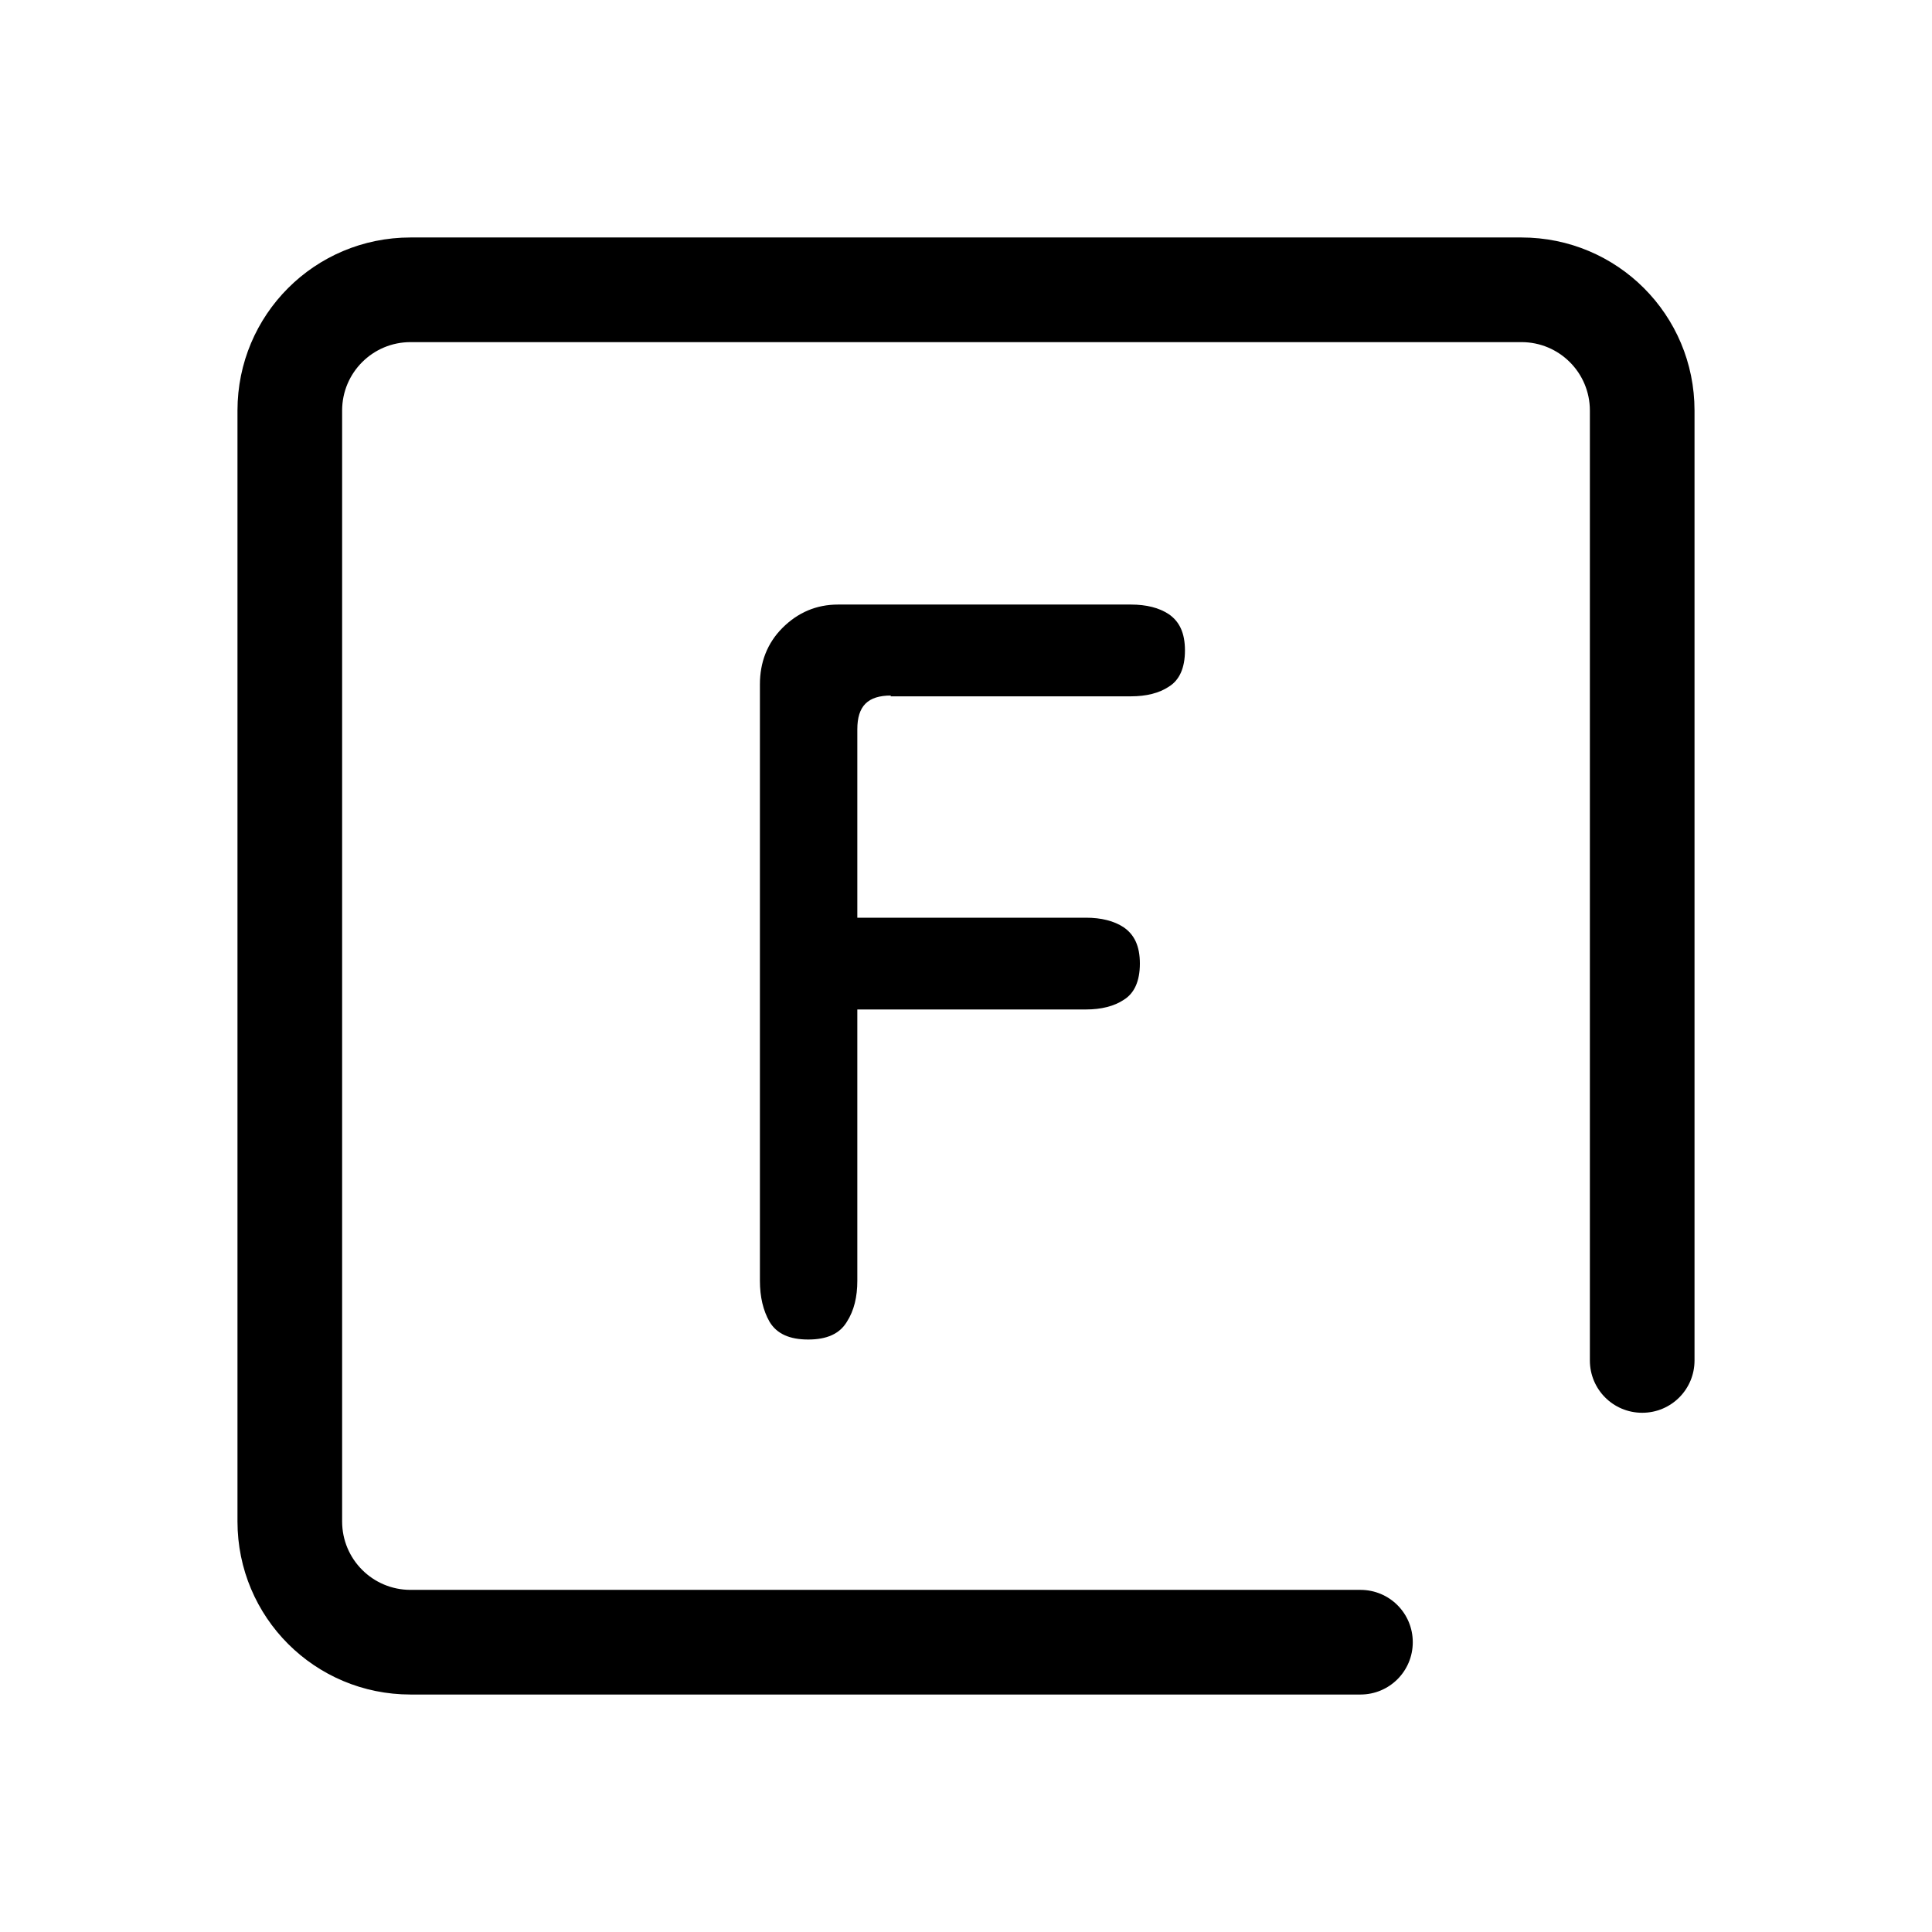 <?xml version="1.0" encoding="UTF-8"?>
<svg id="TL" xmlns="http://www.w3.org/2000/svg" viewBox="0 0 24 24">
  <path d="M11.06,8.65h2.99c.19,0,.35-.04.47-.12.13-.08.2-.23.2-.45s-.07-.36-.2-.45c-.12-.08-.28-.12-.47-.12h-3.64c-.27,0-.5.1-.69.29-.19.19-.28.43-.28.7v7.41c0,.2.04.37.12.51.09.15.25.22.48.22s.39-.07.48-.22c.09-.14.13-.31.13-.51v-3.37h2.84c.19,0,.35-.04.47-.12.13-.08.2-.23.2-.45s-.07-.36-.2-.45c-.12-.08-.28-.12-.47-.12h-2.84v-2.34c0-.29.13-.42.42-.42Z"/>
  <path d="M18.9,2.95H5.1c-1.19,0-2.15.96-2.15,2.15v13.8c0,1.19.96,2.15,2.15,2.15h11.8c.36,0,.65-.29.65-.65s-.29-.65-.65-.65H5.1c-.47,0-.85-.38-.85-.85V5.1c0-.47.38-.85.85-.85h13.8c.47,0,.85.38.85.85v11.8c0,.36.29.65.65.65s.65-.29.65-.65V5.1c0-1.19-.96-2.15-2.15-2.15Z"/>
</svg>